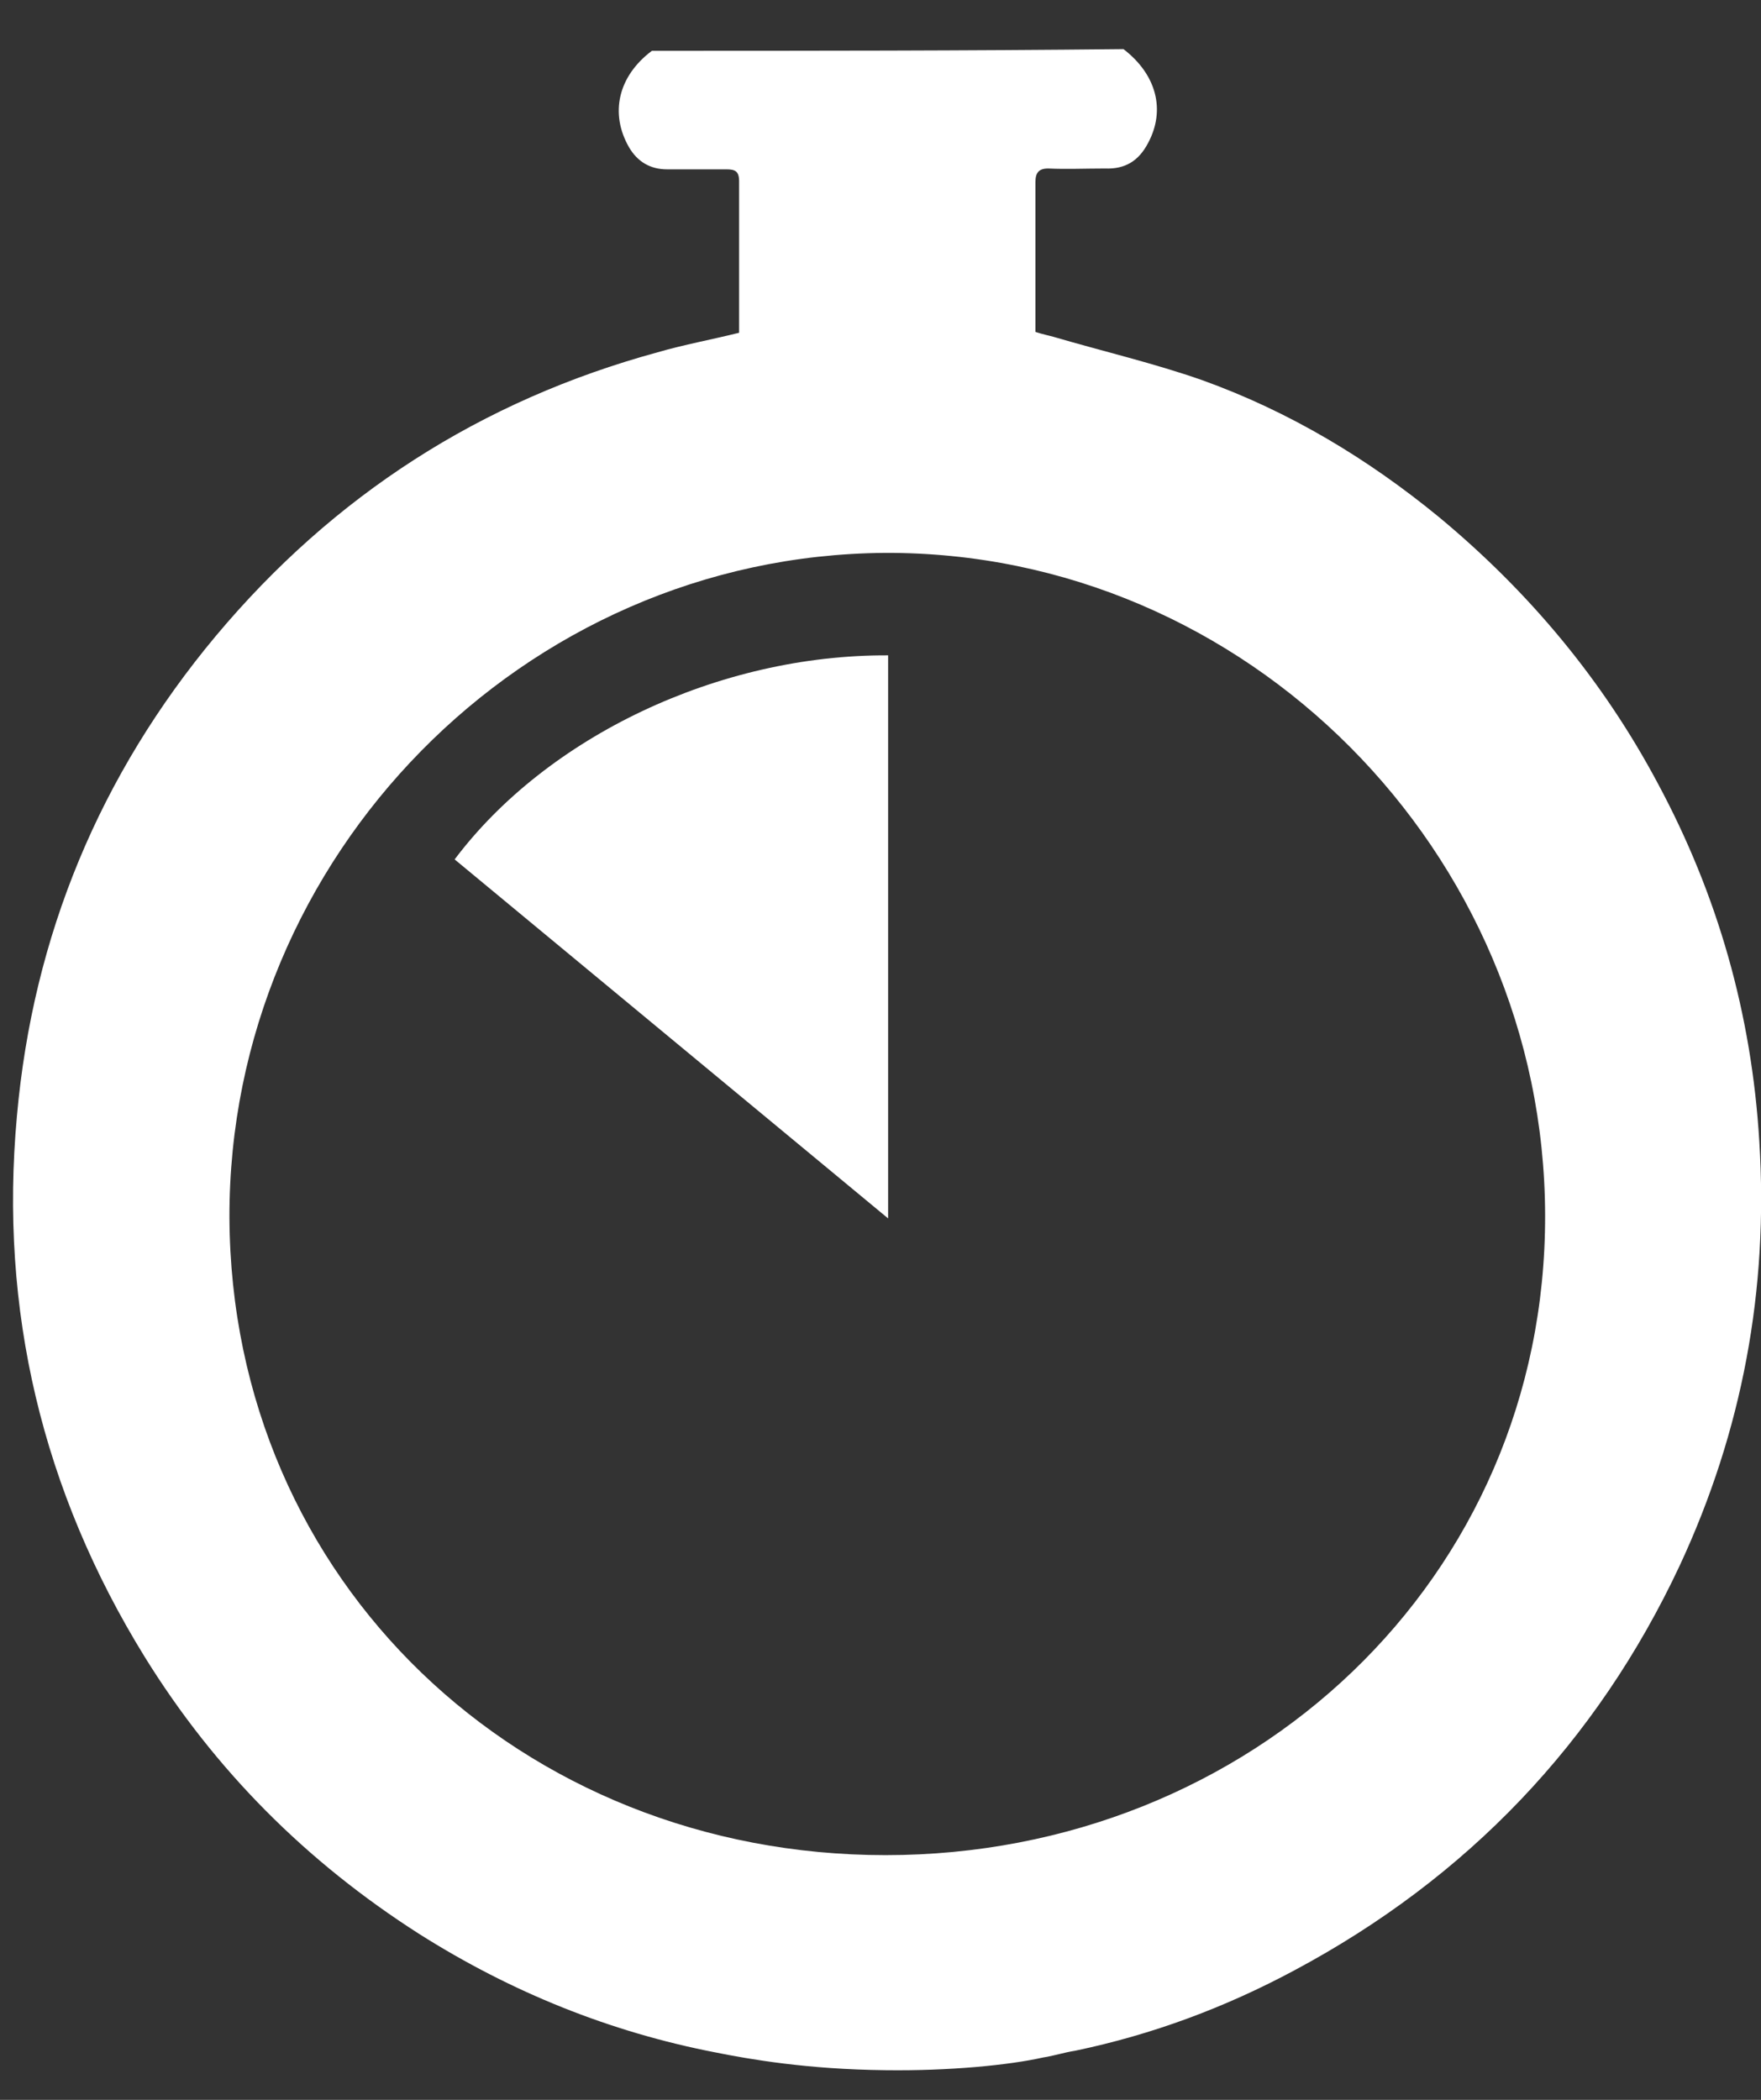 <?xml version="1.0" encoding="utf-8"?>
<!-- Generator: Adobe Illustrator 19.2.0, SVG Export Plug-In . SVG Version: 6.00 Build 0)  -->
<svg version="1.1" id="Layer_1" xmlns="http://www.w3.org/2000/svg" xmlns:xlink="http://www.w3.org/1999/xlink" x="0px" y="0px"
	 viewBox="0 0 208 248" style="enable-background:new 0 0 208 248;" xml:space="preserve">
<rect x="0" y="0" width="208" height="248" fill="#333333" stroke="none"/>
<style type="text/css">
	.st0{fill:#FFFFFF;}
</style>
<g>
	<path class="st0" d="M53.7,101.5l51.2,42.4c0,0,0-65.7,0-66.5C84.9,77.3,64.6,87,53.7,101.5z"/>
	<path class="st0" d="M207.8,134.8c-0.9-15-4.9-29.1-12-42.3c-6.5-12.2-15.2-22.6-25.8-31.4c-8.4-6.9-17.7-12.5-28-16.2
		c-5.7-2-11.7-3.4-17.5-5.1c-0.7-0.2-1.3-0.3-2.2-0.6c0-4.1,0-8.2,0-12.4c0-1.8,0-3.6,0-5.3c0-1.1,0.4-1.6,1.5-1.6
		c2.2,0.1,4.4,0,6.7,0c2.4,0.1,4-0.9,5.1-3c2.1-3.9,1-8.1-2.9-11.1C114.1,6,95.5,6,77,6c-4,3-5,7.4-2.7,11.4c1,1.7,2.5,2.6,4.5,2.6
		c2.3,0,4.7,0,7,0c1,0,1.5,0.2,1.5,1.4c0,5.9,0,11.8,0,17.9c-3.2,0.8-6.5,1.4-9.6,2.3c-20.9,5.7-38.3,16.9-52.2,33.5
		C11.8,91.5,3.9,110.5,2,131.8c-2.1,22.9,3,44.3,15.1,63.9c8.3,13.4,19.1,24.2,32.4,32.7c10.9,6.9,22.6,11.6,35,14
		c4,0.8,10.8,2,20.1,2.1c7.5,0.1,14.6-0.6,18.6-1.5c1.3-0.2,2.5-0.6,3.8-0.8c9.1-1.9,17.7-5.1,25.9-9.5
		c20.4-10.9,35.7-26.9,45.5-47.8C205.8,169,208.9,152.3,207.8,134.8z M27.1,143.8c-0.1-42.6,34.7-78.2,77.4-78.5
		c42.7-0.2,77.9,35.3,78,78.2c0.1,43-34.8,75.6-77.9,75.6C61.6,219.1,27.3,186.8,27.1,143.8z"/>
</g>
</svg>

